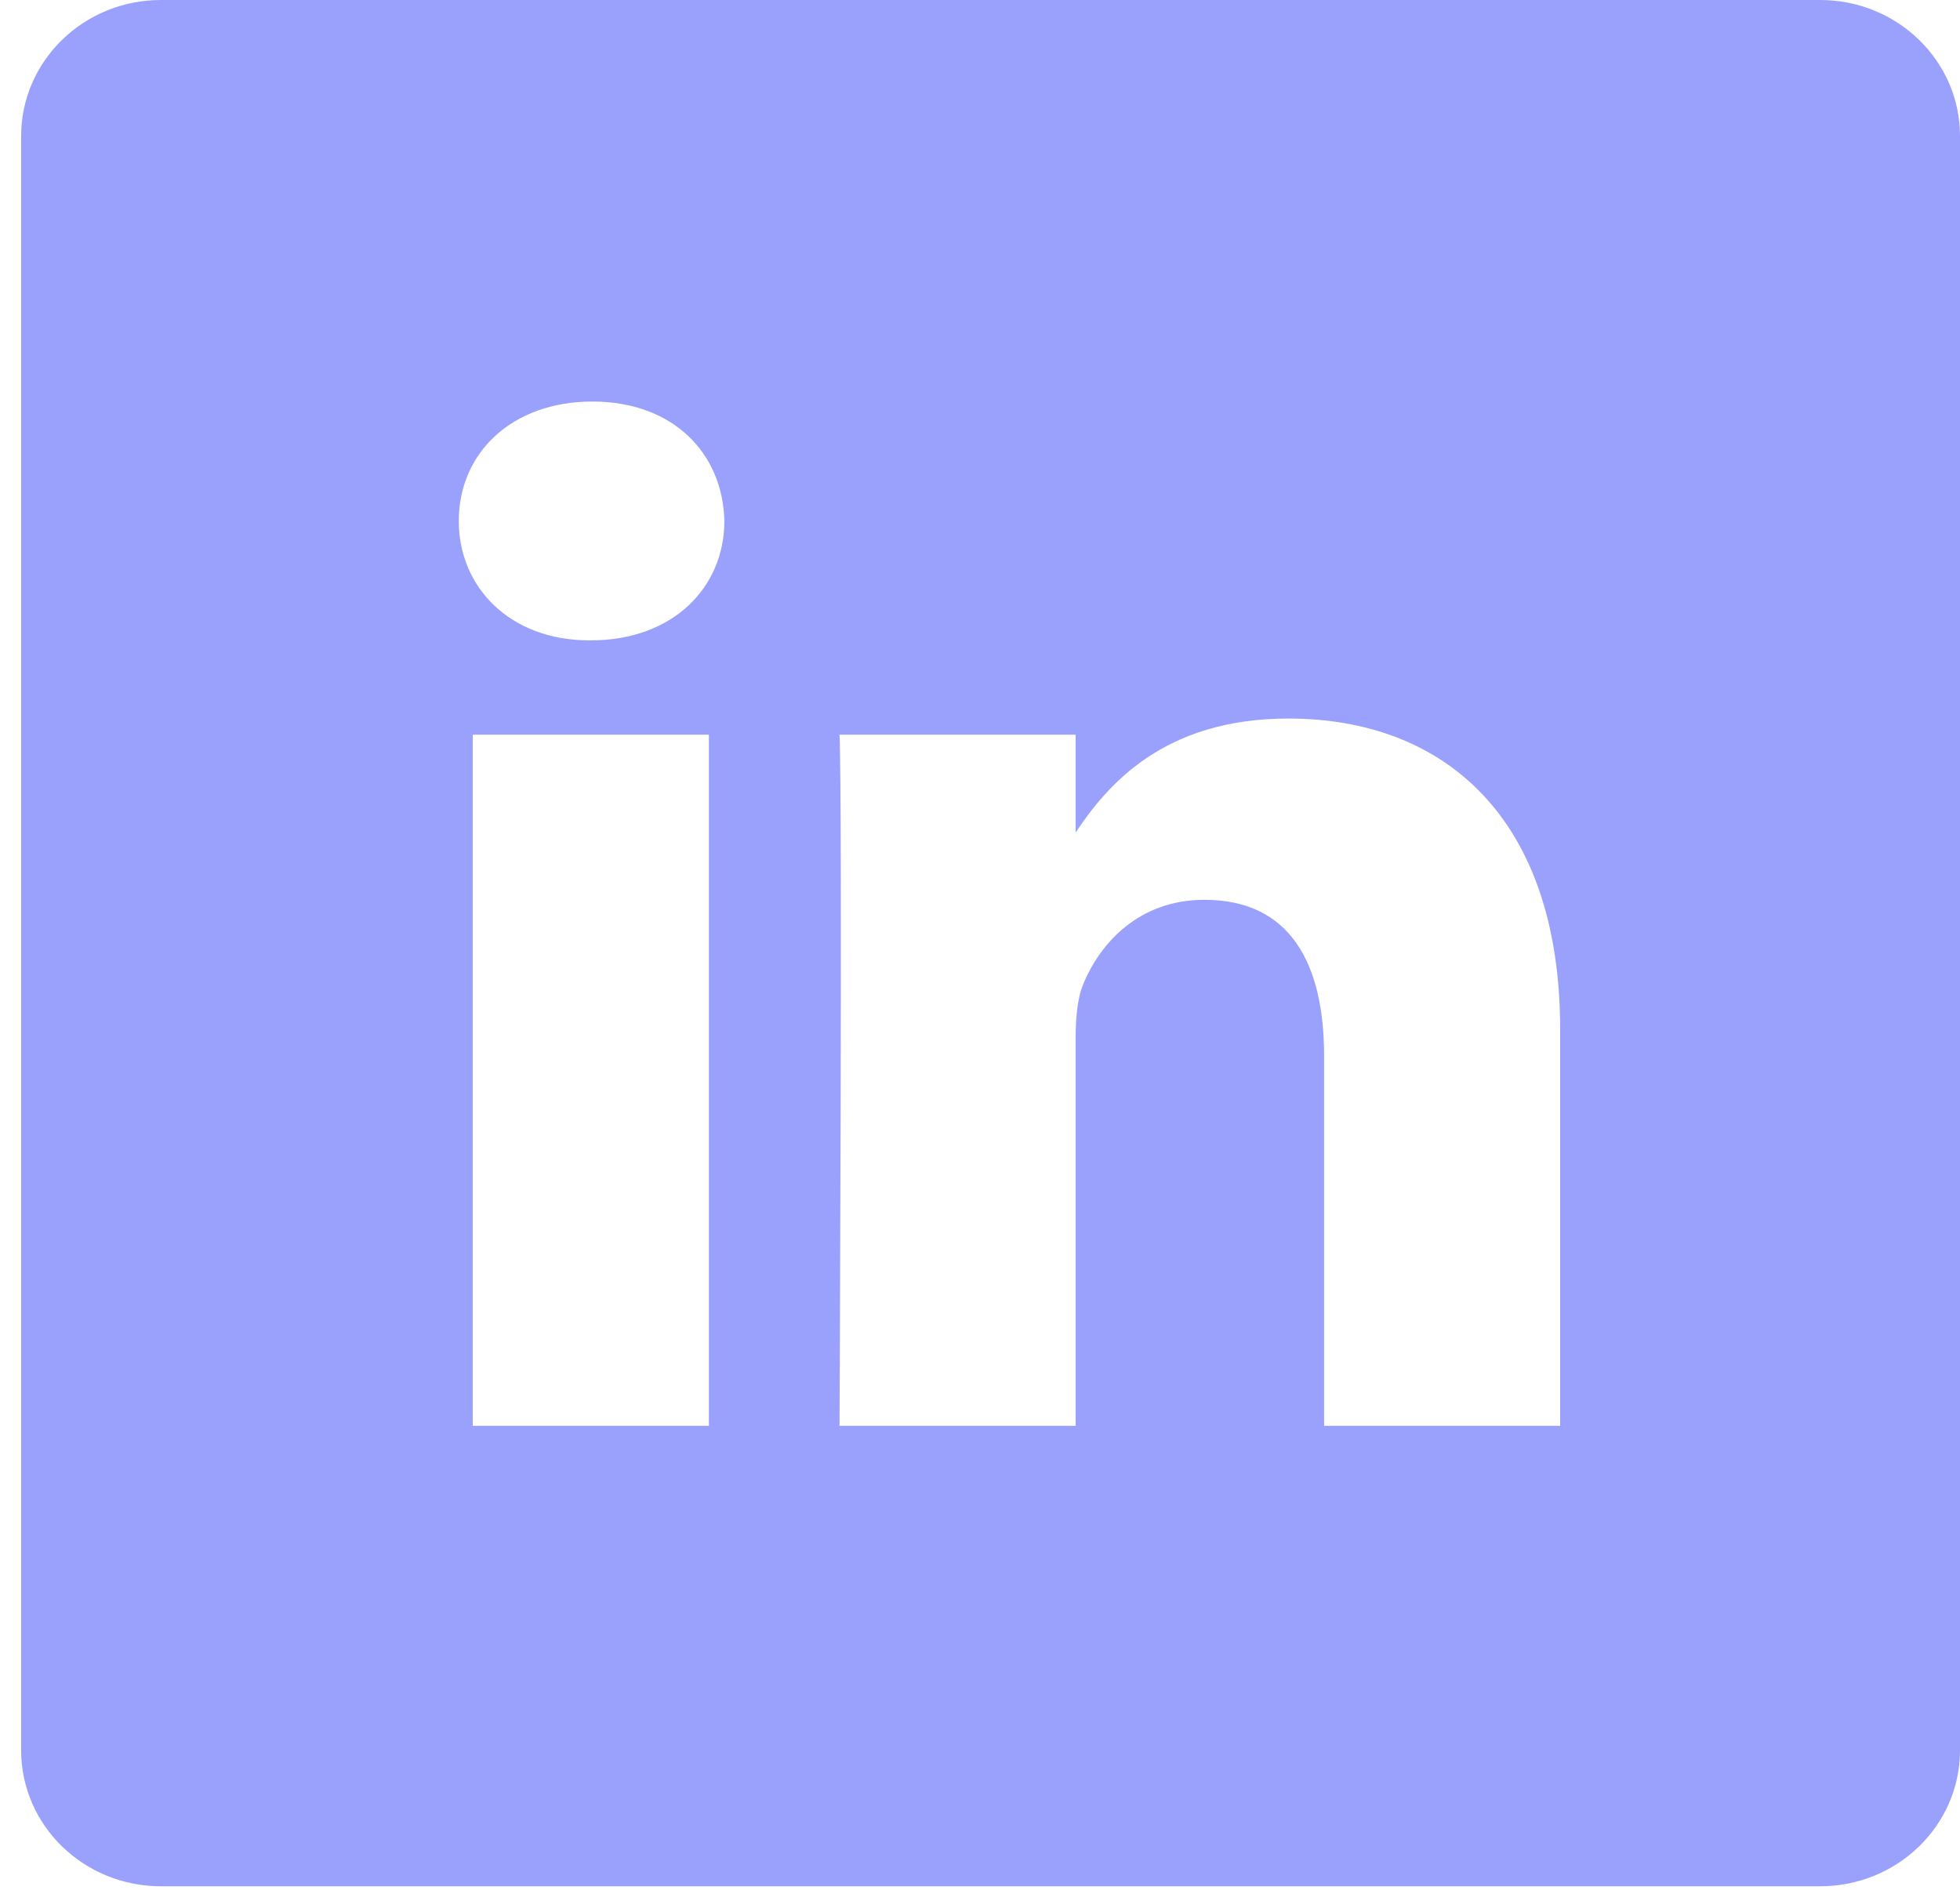 <svg width="28" height="27" viewBox="0 0 28 27" fill="none" xmlns="http://www.w3.org/2000/svg">
<path d="M26.002 0H2.299C1.196 0 0.302 0.87 0.302 1.944V25.007C0.302 26.08 1.196 26.95 2.299 26.95H26.002C27.106 26.95 28 26.08 28 25.007V1.944C28 0.87 27.106 0 26.002 0ZM10.127 20.371H6.754V10.497H10.127V20.371ZM8.44 9.149H8.418C7.286 9.149 6.554 8.391 6.554 7.443C6.554 6.475 7.309 5.737 8.463 5.737C9.616 5.737 10.326 6.475 10.348 7.443C10.348 8.391 9.616 9.149 8.44 9.149ZM22.288 20.371H18.916V15.089C18.916 13.761 18.428 12.856 17.207 12.856C16.276 12.856 15.721 13.467 15.477 14.056C15.387 14.267 15.366 14.562 15.366 14.857V20.371H11.993C11.993 20.371 12.037 11.424 11.993 10.497H15.366V11.895C15.814 11.223 16.616 10.266 18.405 10.266C20.625 10.266 22.288 11.677 22.288 14.709V20.371Z" fill="#707BFA" fill-opacity="0.71"/>
</svg>
